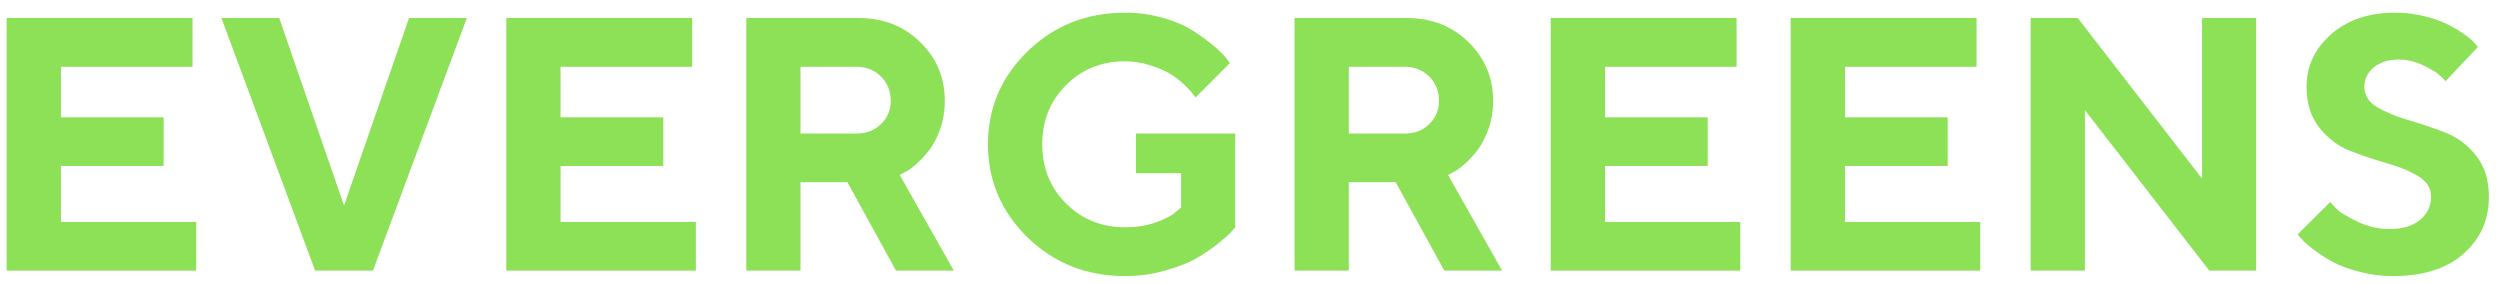 <svg width="194" height="22" viewBox="0 0 194 22" fill="none" xmlns="http://www.w3.org/2000/svg">
<path d="M4.727 17.227H15.227V21H0.516V1.395H14.94V5.182H4.727V9.105H12.697V12.879H4.727V17.227Z" fill="#8CE157"/>
<path d="M24.455 21L17.182 1.395H21.666L26.697 15.955L31.742 1.395H36.227L28.939 21H24.455Z" fill="#8CE157"/>
<path d="M43.5 17.227H54V21H39.289V1.395H53.713V5.182H43.5V9.105H51.471V12.879H43.5V17.227Z" fill="#8CE157"/>
<path d="M57.91 21V1.395H66.592C68.533 1.395 70.137 2.019 71.404 3.268C72.68 4.507 73.318 6.029 73.318 7.834C73.318 8.618 73.195 9.352 72.949 10.035C72.703 10.719 72.412 11.27 72.074 11.69C71.746 12.109 71.409 12.469 71.062 12.77C70.716 13.07 70.42 13.275 70.174 13.385L69.818 13.576L74.016 21H69.531L65.758 14.137H62.121V21H57.91ZM69.121 7.834C69.121 7.068 68.866 6.435 68.356 5.934C67.854 5.432 67.221 5.182 66.455 5.182H62.121V10.363H66.455C67.221 10.363 67.854 10.122 68.356 9.639C68.866 9.146 69.121 8.545 69.121 7.834Z" fill="#8CE157"/>
<path d="M88.152 10.363H95.85V17.637C95.777 17.728 95.658 17.865 95.494 18.047C95.339 18.22 94.988 18.525 94.441 18.963C93.904 19.391 93.329 19.774 92.719 20.111C92.117 20.439 91.324 20.74 90.34 21.014C89.365 21.287 88.357 21.424 87.318 21.424C84.329 21.424 81.804 20.426 79.744 18.43C77.693 16.424 76.668 14.014 76.668 11.197C76.668 8.381 77.693 5.975 79.744 3.979C81.804 1.982 84.329 0.984 87.318 0.984C88.348 0.984 89.328 1.121 90.258 1.395C91.188 1.659 91.949 1.982 92.541 2.365C93.143 2.748 93.671 3.131 94.127 3.514C94.592 3.896 94.924 4.22 95.125 4.484L95.439 4.895L92.773 7.561C92.719 7.488 92.641 7.387 92.541 7.26C92.45 7.123 92.236 6.895 91.898 6.576C91.57 6.257 91.21 5.979 90.818 5.742C90.426 5.496 89.912 5.273 89.273 5.072C88.635 4.863 87.984 4.758 87.318 4.758C85.486 4.758 83.955 5.373 82.725 6.604C81.494 7.834 80.879 9.365 80.879 11.197C80.879 13.029 81.494 14.56 82.725 15.791C83.955 17.021 85.486 17.637 87.318 17.637C88.193 17.637 88.991 17.509 89.711 17.254C90.431 16.99 90.937 16.725 91.228 16.461L91.652 16.105V13.44H88.152V10.363Z" fill="#8CE157"/>
<path d="M100.457 21V1.395H109.139C111.08 1.395 112.684 2.019 113.951 3.268C115.227 4.507 115.865 6.029 115.865 7.834C115.865 8.618 115.742 9.352 115.496 10.035C115.25 10.719 114.958 11.27 114.621 11.69C114.293 12.109 113.956 12.469 113.609 12.77C113.263 13.07 112.967 13.275 112.721 13.385L112.365 13.576L116.562 21H112.078L108.305 14.137H104.668V21H100.457ZM111.668 7.834C111.668 7.068 111.413 6.435 110.902 5.934C110.401 5.432 109.768 5.182 109.002 5.182H104.668V10.363H109.002C109.768 10.363 110.401 10.122 110.902 9.639C111.413 9.146 111.668 8.545 111.668 7.834Z" fill="#8CE157"/>
<path d="M124.547 17.227H135.047V21H120.336V1.395H134.76V5.182H124.547V9.105H132.518V12.879H124.547V17.227Z" fill="#8CE157"/>
<path d="M143.168 17.227H153.668V21H138.957V1.395H153.381V5.182H143.168V9.105H151.139V12.879H143.168V17.227Z" fill="#8CE157"/>
<path d="M170.881 1.395H175.078V21H171.441L161.789 8.545V21H157.578V1.395H161.229L170.881 13.863V1.395Z" fill="#8CE157"/>
<path d="M188.654 15.258C188.654 14.602 188.322 14.073 187.656 13.672C187 13.271 186.193 12.938 185.236 12.674C184.288 12.4 183.34 12.081 182.393 11.717C181.454 11.352 180.652 10.751 179.986 9.912C179.321 9.074 178.988 8.012 178.988 6.727C178.988 5.141 179.622 3.787 180.889 2.666C182.165 1.545 183.819 0.984 185.852 0.984C186.654 0.984 187.428 1.08 188.176 1.271C188.923 1.454 189.534 1.673 190.008 1.928C190.491 2.174 190.91 2.429 191.266 2.693C191.63 2.949 191.89 3.172 192.045 3.363L192.291 3.637L189.775 6.303C189.666 6.175 189.511 6.02 189.311 5.838C189.119 5.646 188.709 5.396 188.08 5.086C187.451 4.776 186.804 4.621 186.139 4.621C185.337 4.621 184.689 4.826 184.197 5.236C183.714 5.646 183.473 6.143 183.473 6.727C183.473 7.383 183.801 7.911 184.457 8.312C185.122 8.704 185.924 9.037 186.863 9.311C187.811 9.584 188.759 9.903 189.707 10.268C190.664 10.632 191.475 11.234 192.141 12.072C192.806 12.911 193.139 13.973 193.139 15.258C193.139 17.072 192.478 18.553 191.156 19.701C189.844 20.85 188.03 21.424 185.715 21.424C184.803 21.424 183.919 21.31 183.062 21.082C182.215 20.863 181.513 20.599 180.957 20.289C180.41 19.979 179.927 19.665 179.508 19.346C179.089 19.027 178.788 18.758 178.605 18.539L178.291 18.197L180.82 15.682C180.948 15.828 181.126 16.019 181.354 16.256C181.59 16.484 182.11 16.794 182.912 17.186C183.714 17.578 184.553 17.773 185.428 17.773C186.439 17.773 187.228 17.537 187.793 17.062C188.367 16.588 188.654 15.987 188.654 15.258Z" fill="#8CE157"/>
</svg>
